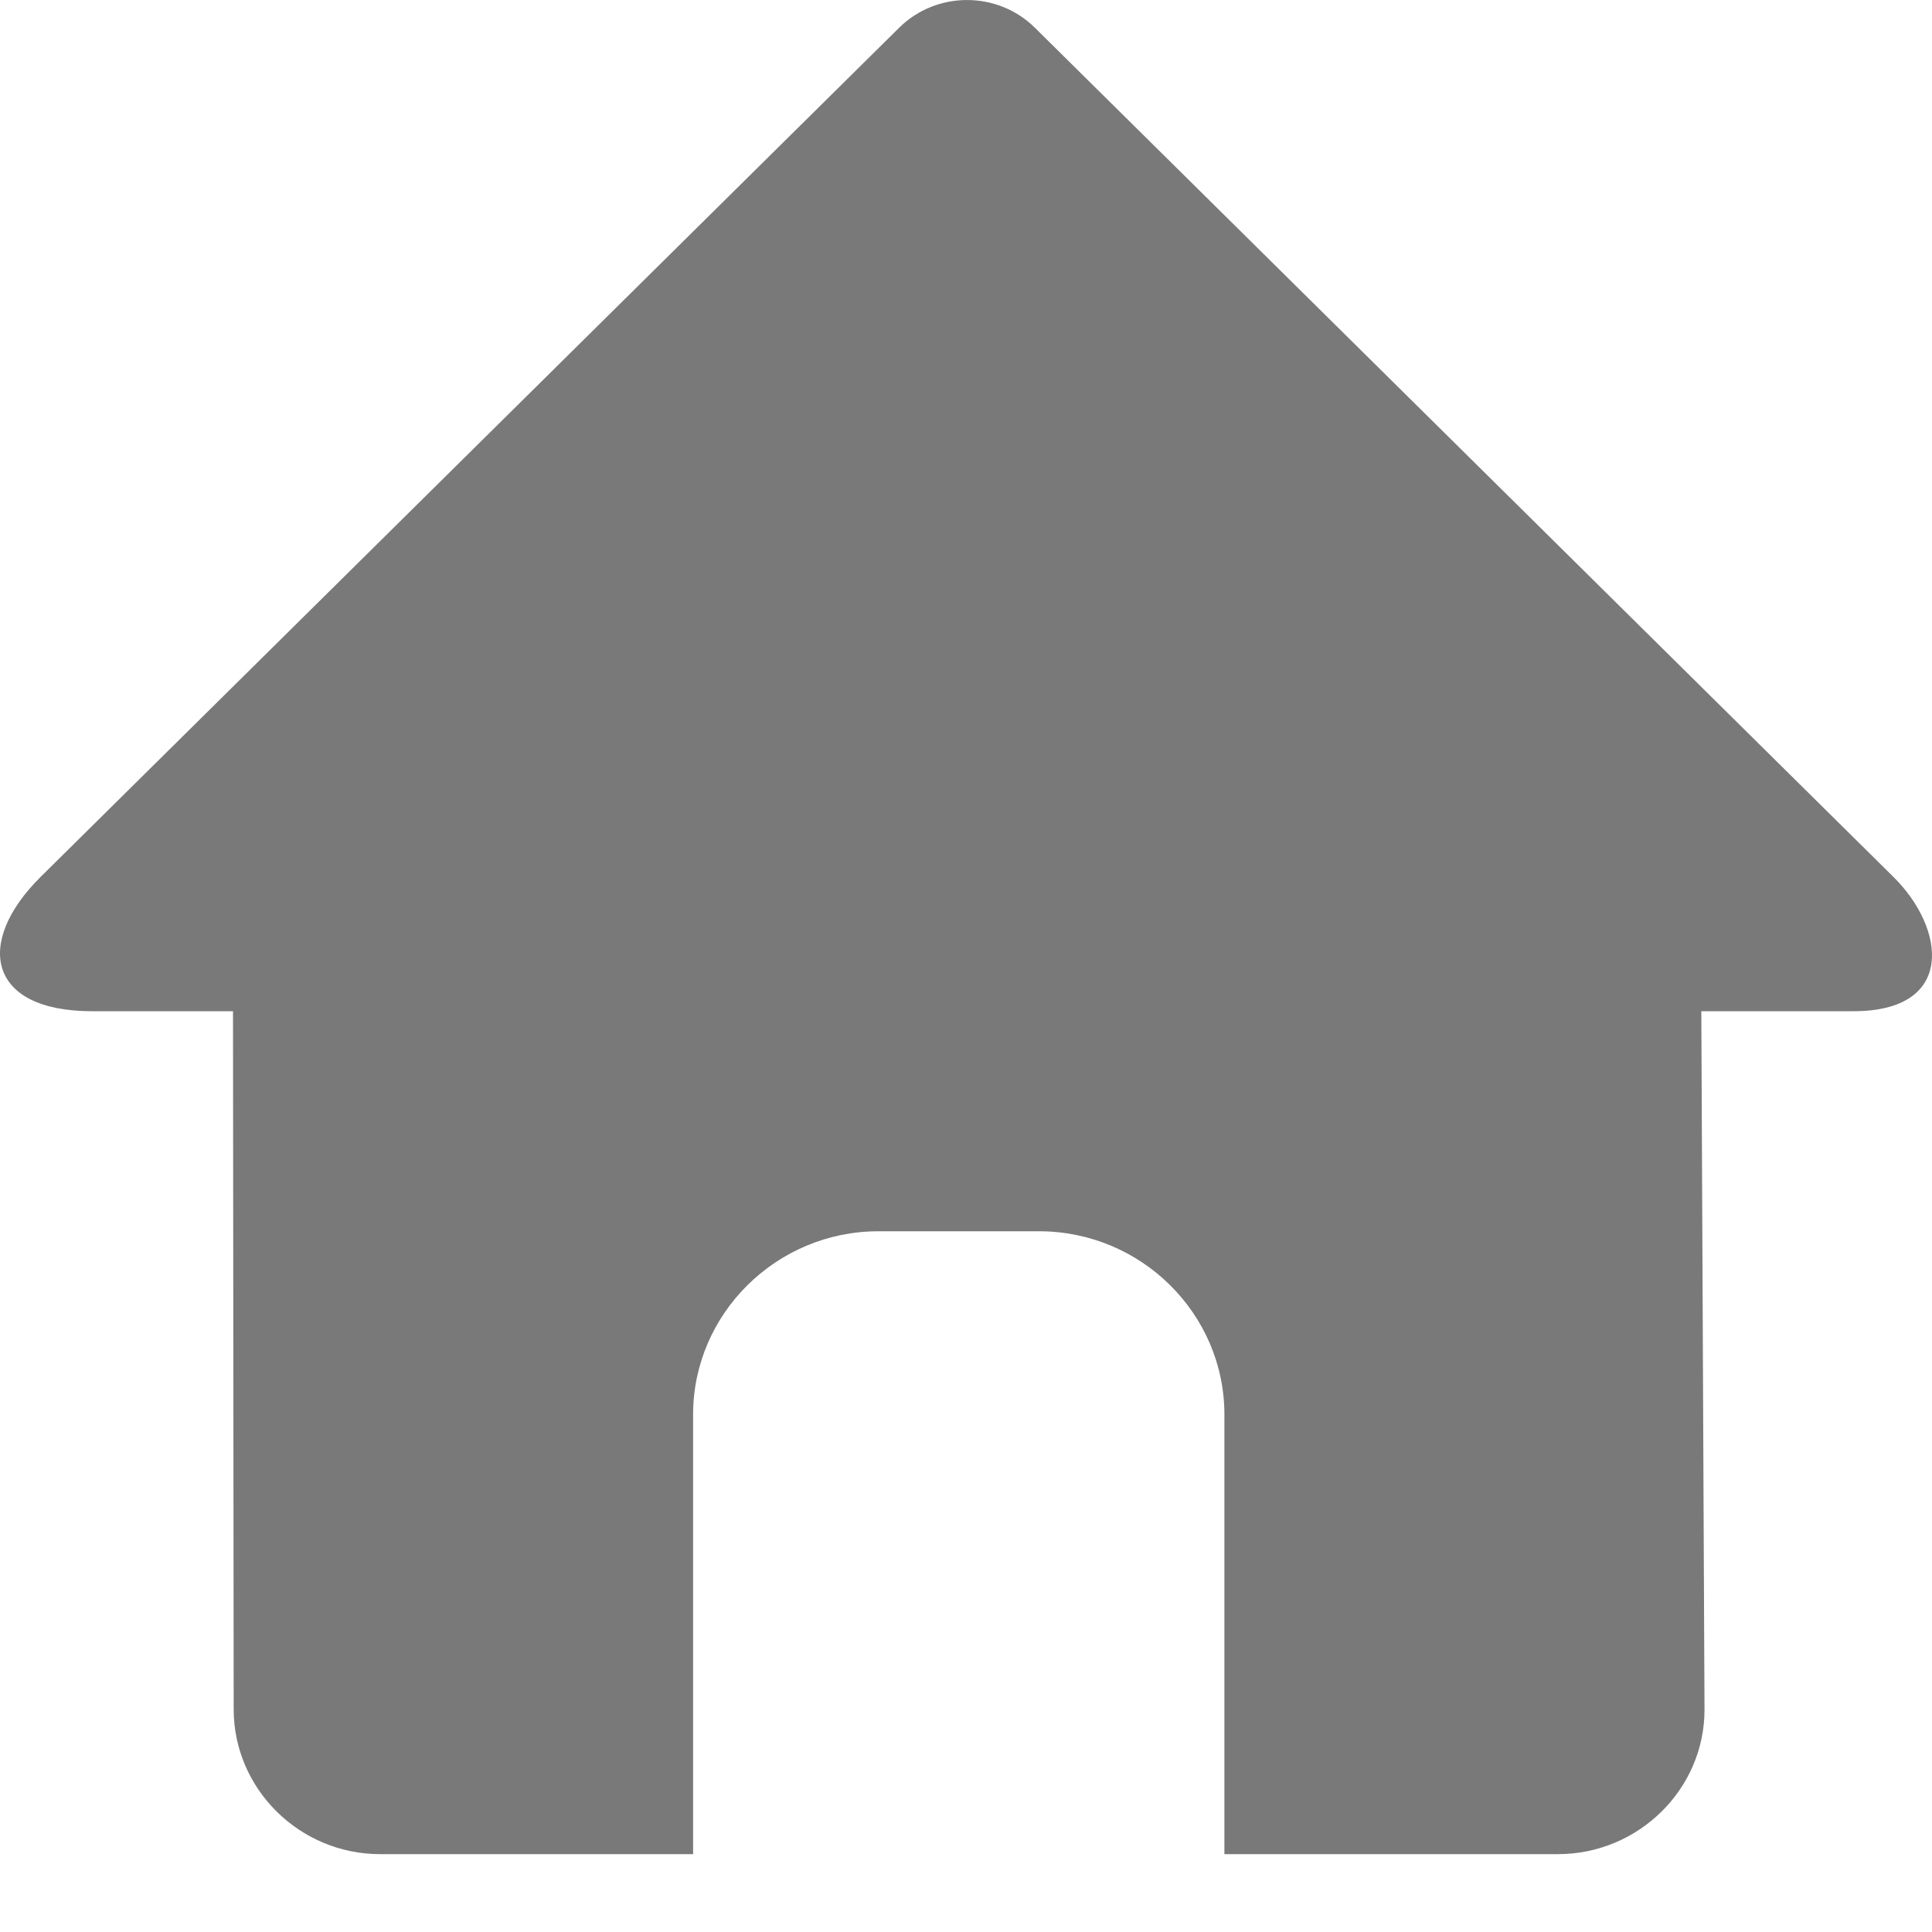 <svg width="20" height="20" viewBox="0 0 20 20" fill="none" xmlns="http://www.w3.org/2000/svg">
<path fill-rule="evenodd" clip-rule="evenodd" d="M17.612 10.468L17.645 17.694C17.648 18.519 16.962 19.194 16.128 19.194H12.675V14.643C12.675 13.6 11.813 12.746 10.757 12.746H9.093C8.038 12.746 7.175 13.6 7.175 14.643V19.194H3.935C3.101 19.194 2.419 18.519 2.419 17.694L2.412 10.468H0.953C-0.13 10.468 -0.264 9.757 0.419 9.079L9.309 0.286C9.695 -0.095 10.326 -0.095 10.712 0.286L19.602 9.079C20.142 9.613 20.246 10.468 19.188 10.468H17.612Z" fill="#797979"/>
</svg>
